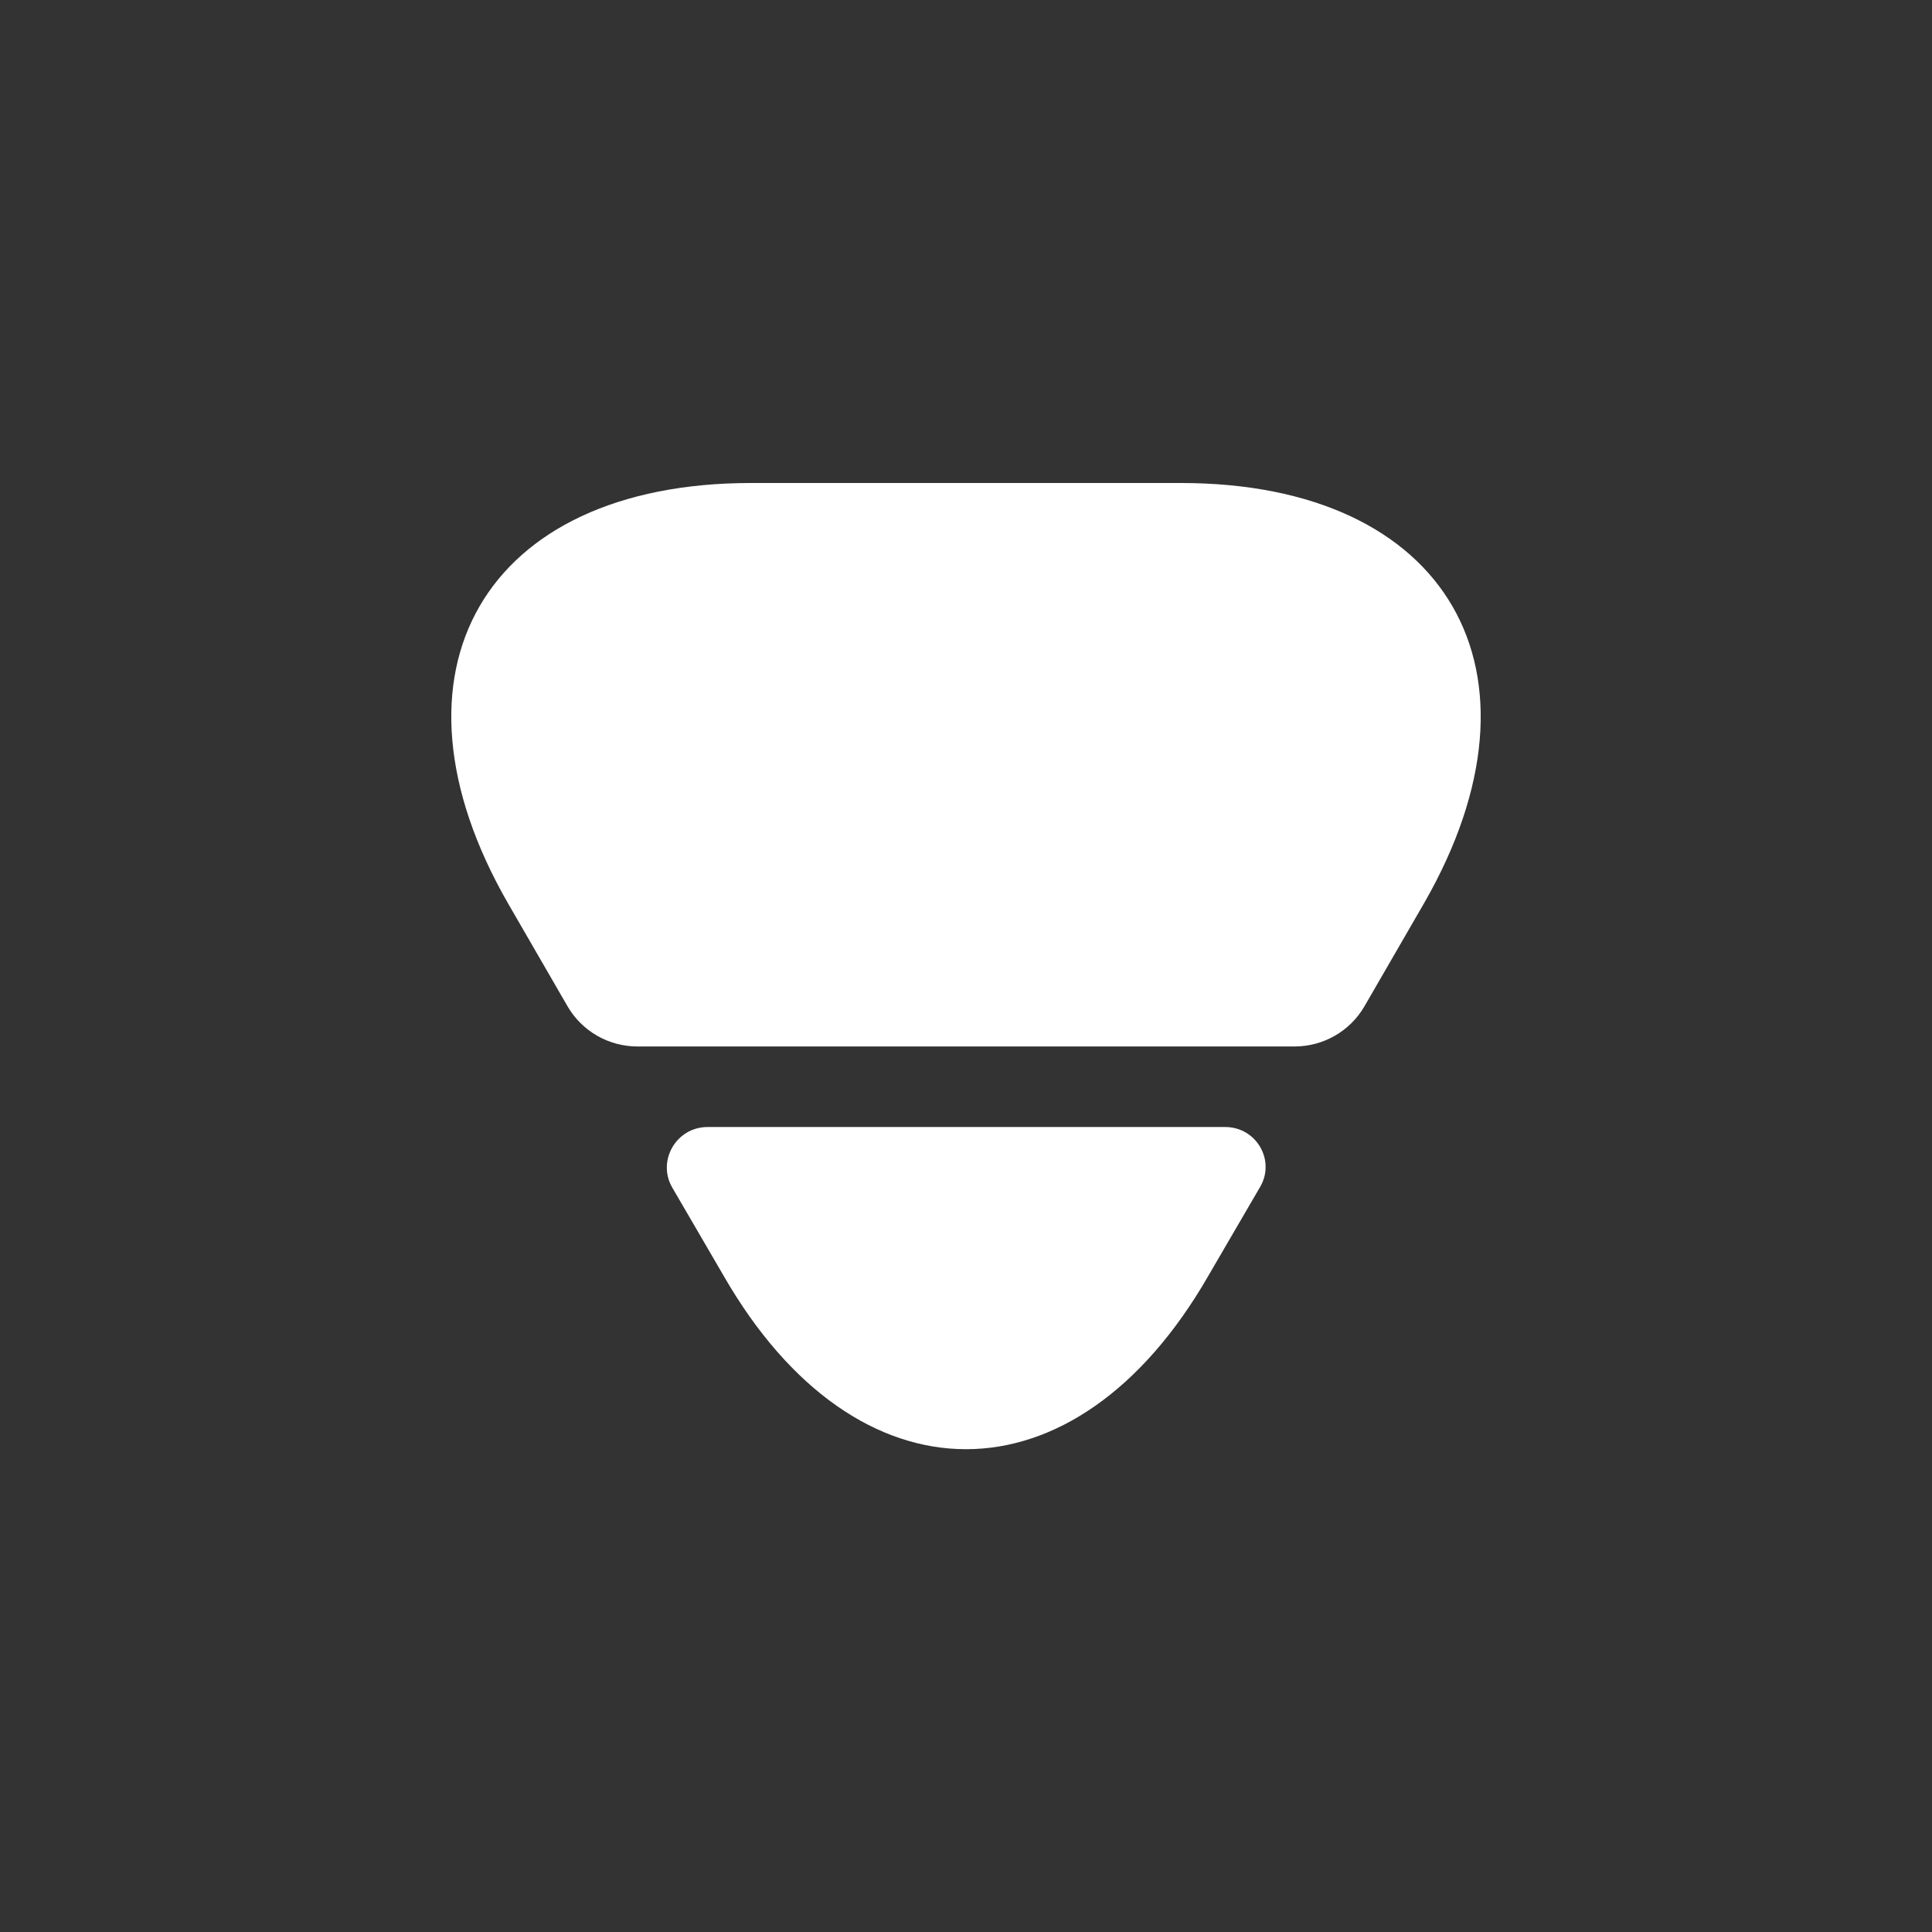 <svg width="32" height="32" viewBox="0 0 32 32" fill="none" xmlns="http://www.w3.org/2000/svg">
<rect x="0" y="0" width="32" height="32" fill="#333333" stroke="none"/>
<path d="M12.44 8H19.56C23.987 8 25.787 11.133 23.587 14.96L22.6 16.667C22.36 17.08 21.92 17.333 21.44 17.333H10.56C10.08 17.333 9.64 17.08 9.4 16.667L8.413 14.96C6.213 11.133 8.013 8 12.44 8Z" fill="white"/>
<path d="M11.72 18.667H20.293C20.813 18.667 21.133 19.227 20.867 19.667L20.013 21.133C17.813 24.96 14.187 24.96 11.987 21.133L11.133 19.667C10.88 19.227 11.2 18.667 11.72 18.667Z" fill="white"/>
</svg>
